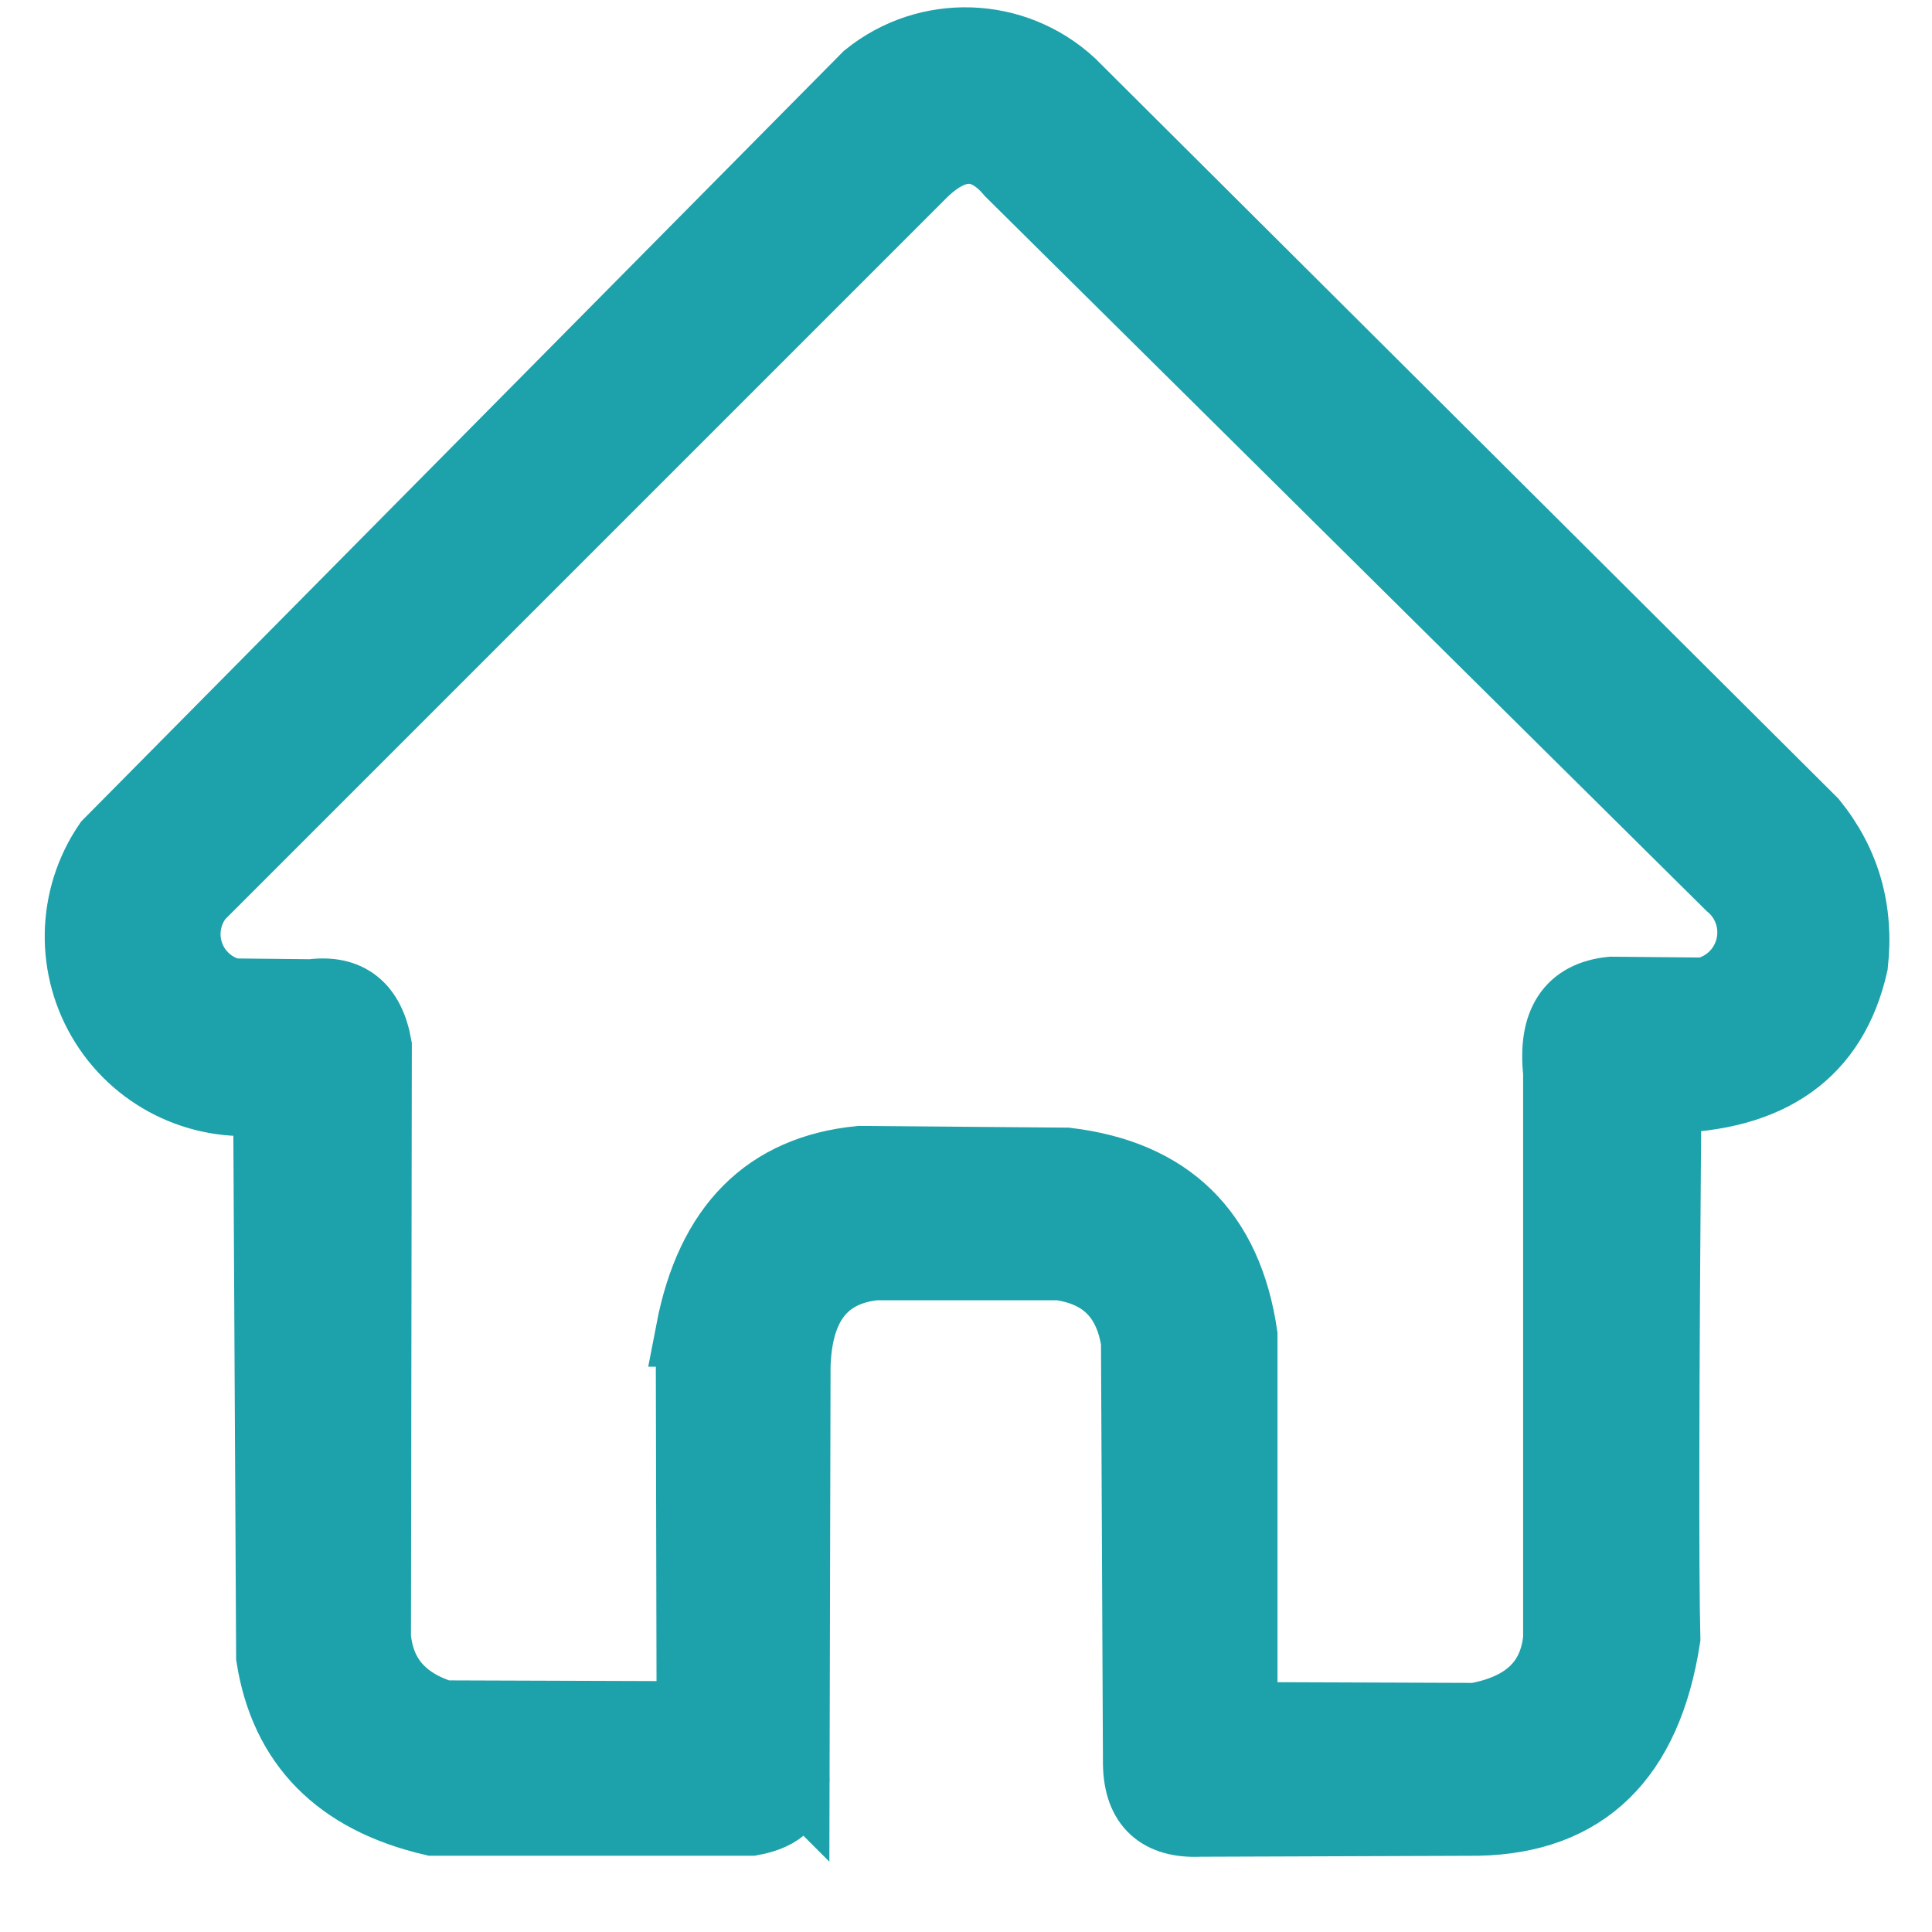<?xml version="1.0" encoding="UTF-8"?>
<!DOCTYPE svg PUBLIC "-//W3C//DTD SVG 1.1//EN" "http://www.w3.org/Graphics/SVG/1.1/DTD/svg11.dtd">
<!-- Creator: CorelDRAW -->
<svg xmlns="http://www.w3.org/2000/svg" xml:space="preserve" width="91.44mm" height="91.44mm" version="1.1" style="shape-rendering:geometricPrecision; text-rendering:geometricPrecision; image-rendering:optimizeQuality; fill-rule:evenodd; clip-rule:evenodd"
viewBox="0 0 9144 9144"
 xmlns:xlink="http://www.w3.org/1999/xlink"
 xmlns:xodm="http://www.corel.com/coreldraw/odm/2003">
 <defs>
  <style type="text/css">
   <![CDATA[
    .str0 {stroke:#1DA1AA;stroke-width:338.67;stroke-miterlimit:22.926}
    .fil0 {fill:#1DA1AA}
   ]]>
  </style>
 </defs>
 <g id="Layer_x0020_1">
  <path class="fil0 str0" d="M3756.92 8403.29c7.84,114.86 -59.22,185.04 -201.15,210.52 -1004.21,0 -1506.32,0 -1506.32,0 -443.57,-103.22 -697.74,-360.5 -762.53,-771.88 -9.37,-1762.05 -14.04,-2643.07 -14.04,-2643.07 -304.78,46.35 -608.06,-92.29 -772.46,-353.07 -164.38,-260.81 -158.64,-594.22 14.64,-849.2 2395.13,-2420.08 3592.7,-3630.14 3592.7,-3630.14 283.49,-228.59 691.76,-214.65 959,32.75 2339.02,2329.67 3508.53,3494.49 3508.53,3494.49 155.68,192.35 219.38,415.34 191.15,668.95 -93.71,414.82 -388.21,625.32 -883.5,631.52 -10.97,1387.83 -12.53,2240.79 -4.67,2558.88 -86.88,563.84 -381.59,850.76 -884.15,860.77 -876.35,3.12 -1314.53,4.67 -1314.53,4.67 -189.23,8.72 -285.91,-80.16 -290.04,-266.64 -6.22,-1334.79 -9.35,-2002.2 -9.35,-2002.2 -32.93,-213.83 -154.57,-335.46 -364.89,-364.89 -583.19,0 -874.78,0 -874.78,0 -244.41,26.09 -370.71,186.71 -378.93,481.83 -3.12,1291.13 -4.68,1936.71 -4.68,1936.71zm-483.96 -2104.11c2.67,1218.12 4.01,1827.19 4.01,1827.19 -786.15,-2.68 -1179.23,-4.01 -1179.23,-4.01 -198.03,-61.46 -305.36,-186.23 -321.97,-374.3 2.69,-1864.78 4.03,-2797.16 4.03,-2797.16 -32.43,-183.86 -134.39,-264.36 -305.88,-241.48 -249.53,-2.67 -374.3,-4.01 -374.3,-4.01 -97.53,-22.98 -176.48,-94.34 -209.14,-189.08 -32.67,-94.72 -14.48,-199.58 48.15,-277.79 2286.02,-2286.01 3429.03,-3429.03 3429.03,-3429.03 153.17,-146.42 292.7,-145.07 418.58,4.04 2269.92,2248.44 3404.87,3372.66 3404.87,3372.66 86.4,72.1 124.34,187.03 97.84,296.39 -26.48,109.38 -112.79,194.19 -222.61,218.78 -292.45,-2.7 -438.68,-4.04 -438.68,-4.04 -191.31,18.98 -274.48,145.09 -249.53,378.33 0,1786.96 0,2680.43 0,2680.43 -20.72,208.47 -152.2,334.58 -394.42,378.31 -737.87,-2.67 -1106.8,-4.01 -1106.8,-4.01 0,-1207.4 0,-1811.1 0,-1811.1 -70.98,-484.21 -347.33,-755.2 -829.07,-812.99 -651.99,-5.37 -978,-8.05 -978,-8.05 -436.99,43.39 -702.63,310.36 -796.88,800.92z"/>
 </g>
</svg>
